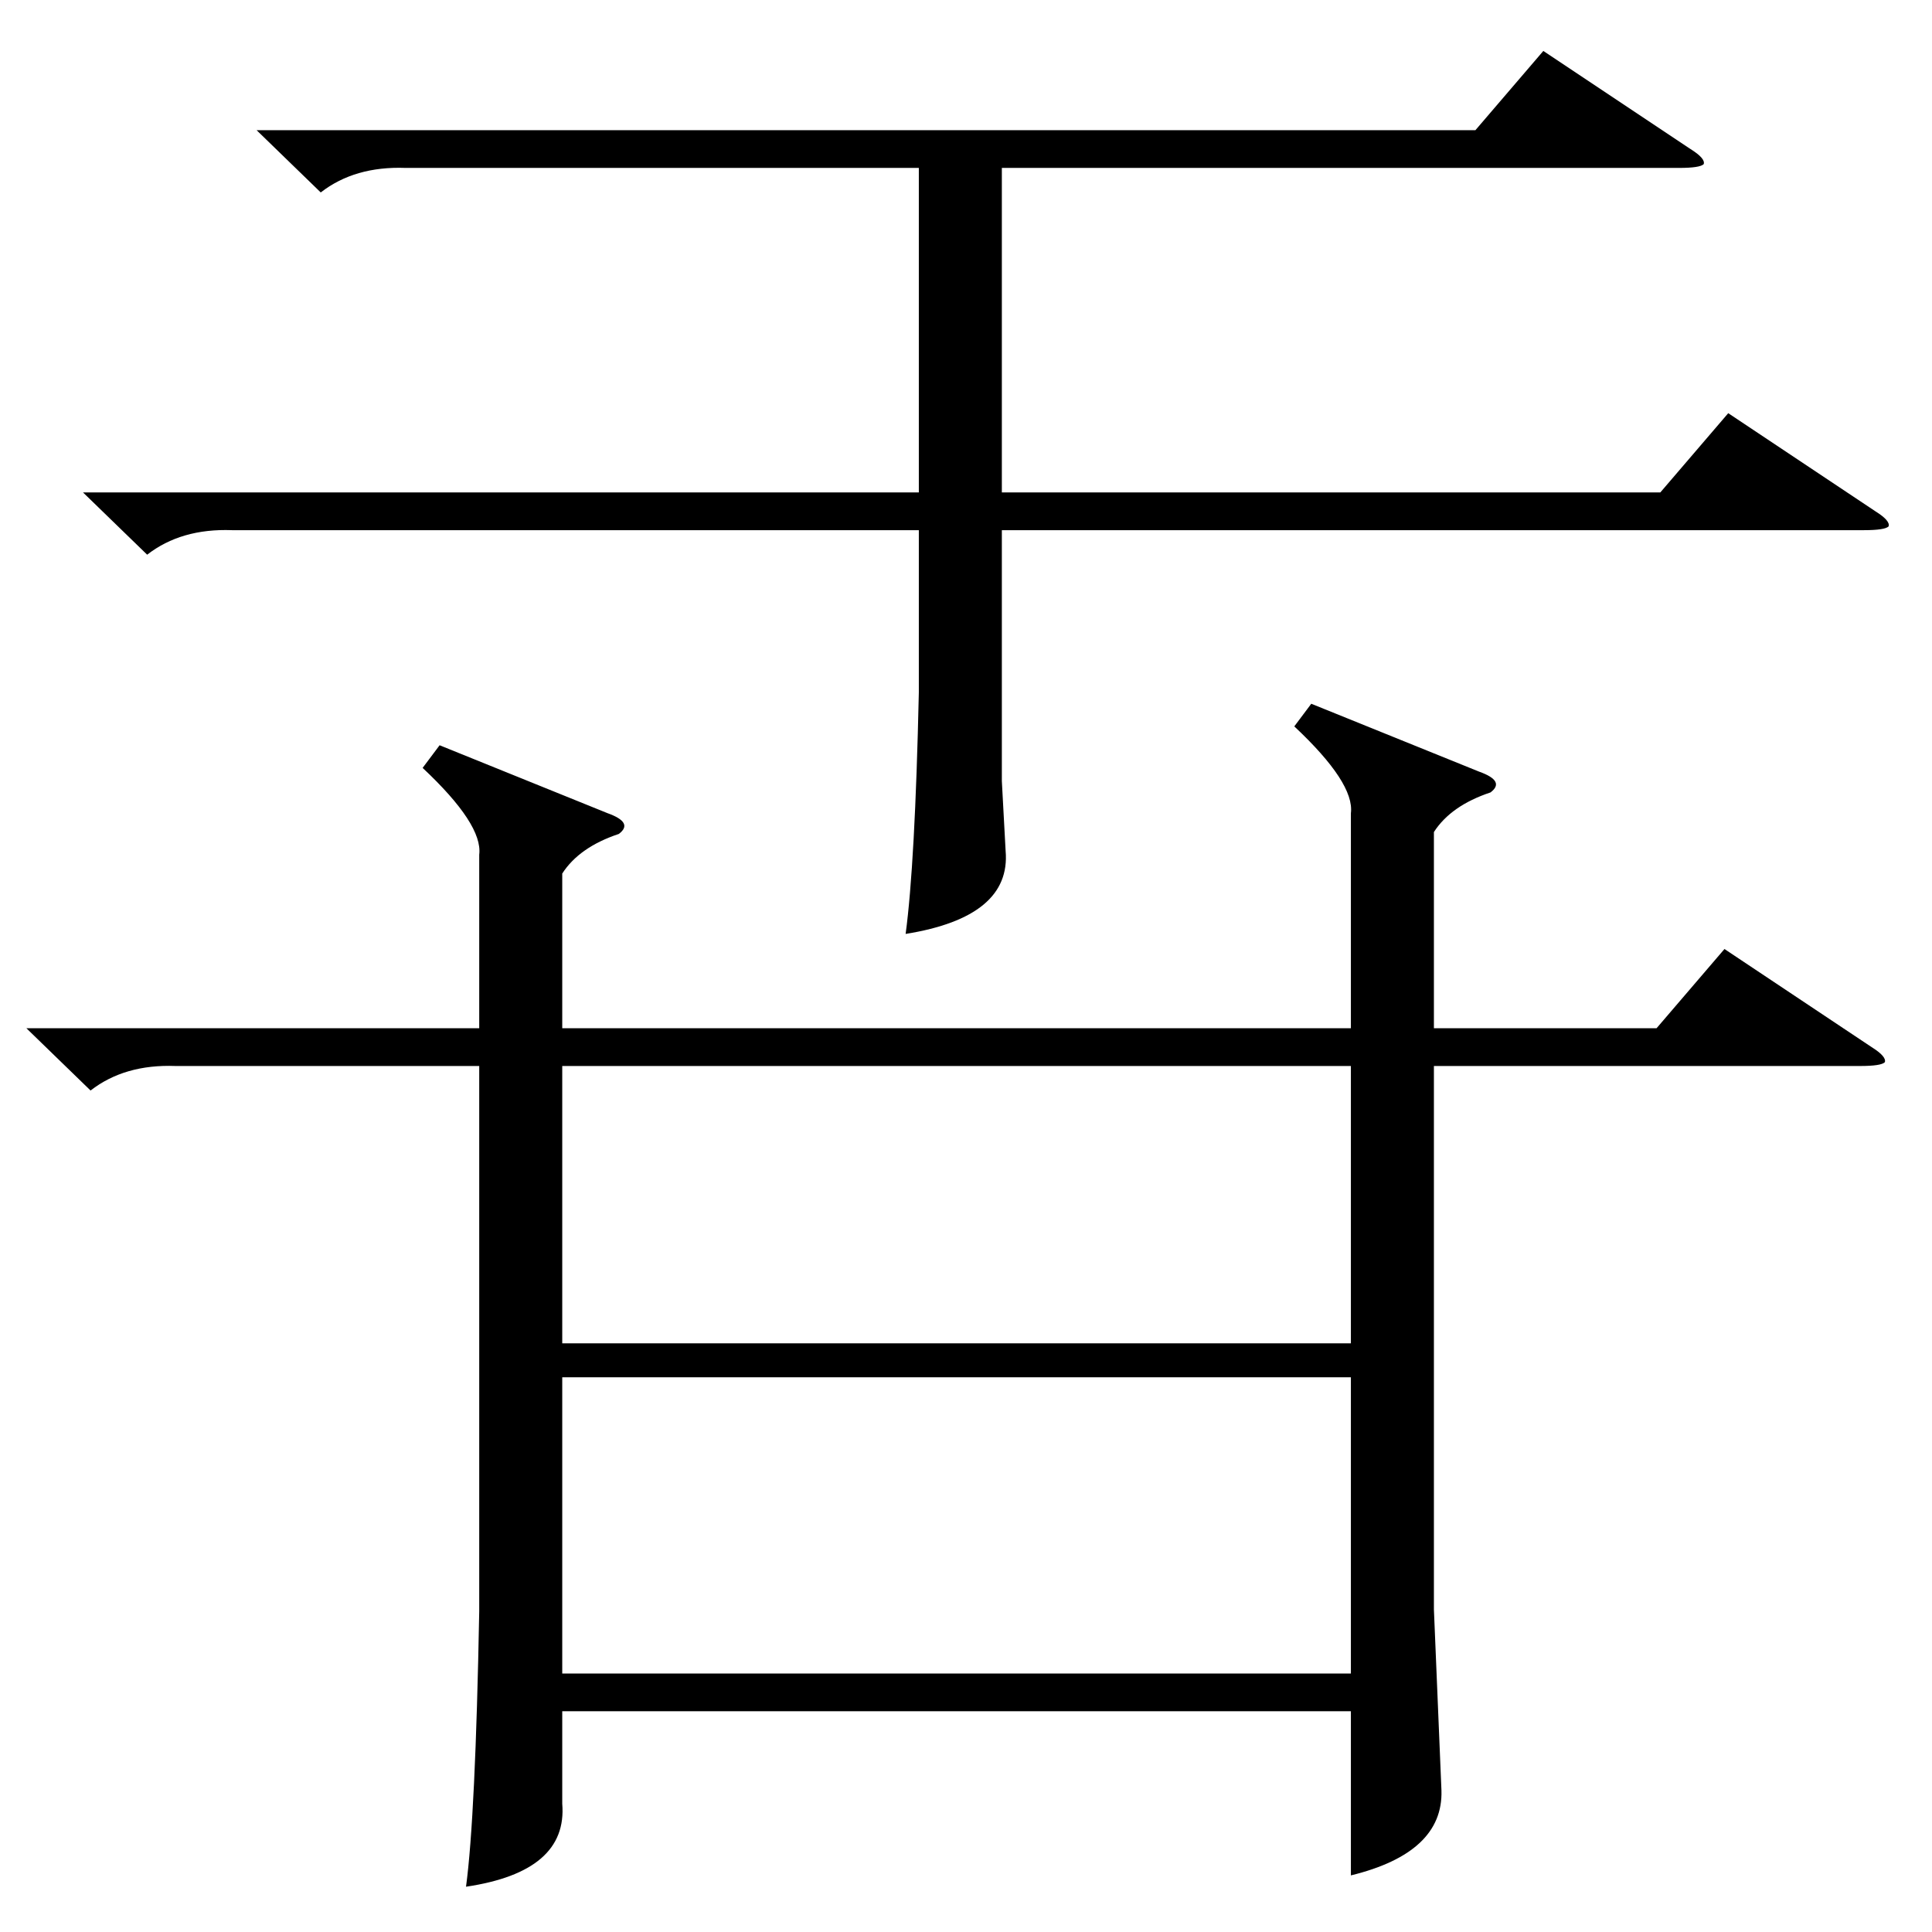 <?xml version="1.0" standalone="no"?>
<!DOCTYPE svg PUBLIC "-//W3C//DTD SVG 1.1//EN" "http://www.w3.org/Graphics/SVG/1.1/DTD/svg11.dtd" >
<svg xmlns="http://www.w3.org/2000/svg" xmlns:xlink="http://www.w3.org/1999/xlink" version="1.1" viewBox="0 -205 1024 1024">
  <g transform="matrix(1 0 0 -1 0 819)">
   <path fill="currentColor"
d="M695 651l89 -36q14 -5 6 -11q-21 -7 -30 -21v-104h118l36 42l78 -52q8 -5 7 -8q-2 -2 -13 -2h-226v-288l4 -96q1 -33 -48 -45v87h-418v-49q3 -36 -51 -44q5 37 7 146v289h-161q-27 1 -45 -13l-34 33h240v92q2 16 -30 46l9 12l89 -36q14 -5 6 -11q-21 -7 -30 -21v-82h418
v114q2 16 -30 46zM716 294h-418v-157h418v157zM716 459h-418v-147h418v147zM44 763h443v172h-272q-27 1 -45 -13l-34 33h646l36 42l78 -52q8 -5 7 -8q-2 -2 -13 -2h-359v-172h349l36 42l78 -52q8 -5 7 -8q-2 -2 -13 -2h-457v-133l2 -37q3 -35 -53 -44q5 37 7 128v86h-364
q-27 1 -45 -13z" />
  </g>

</svg>
